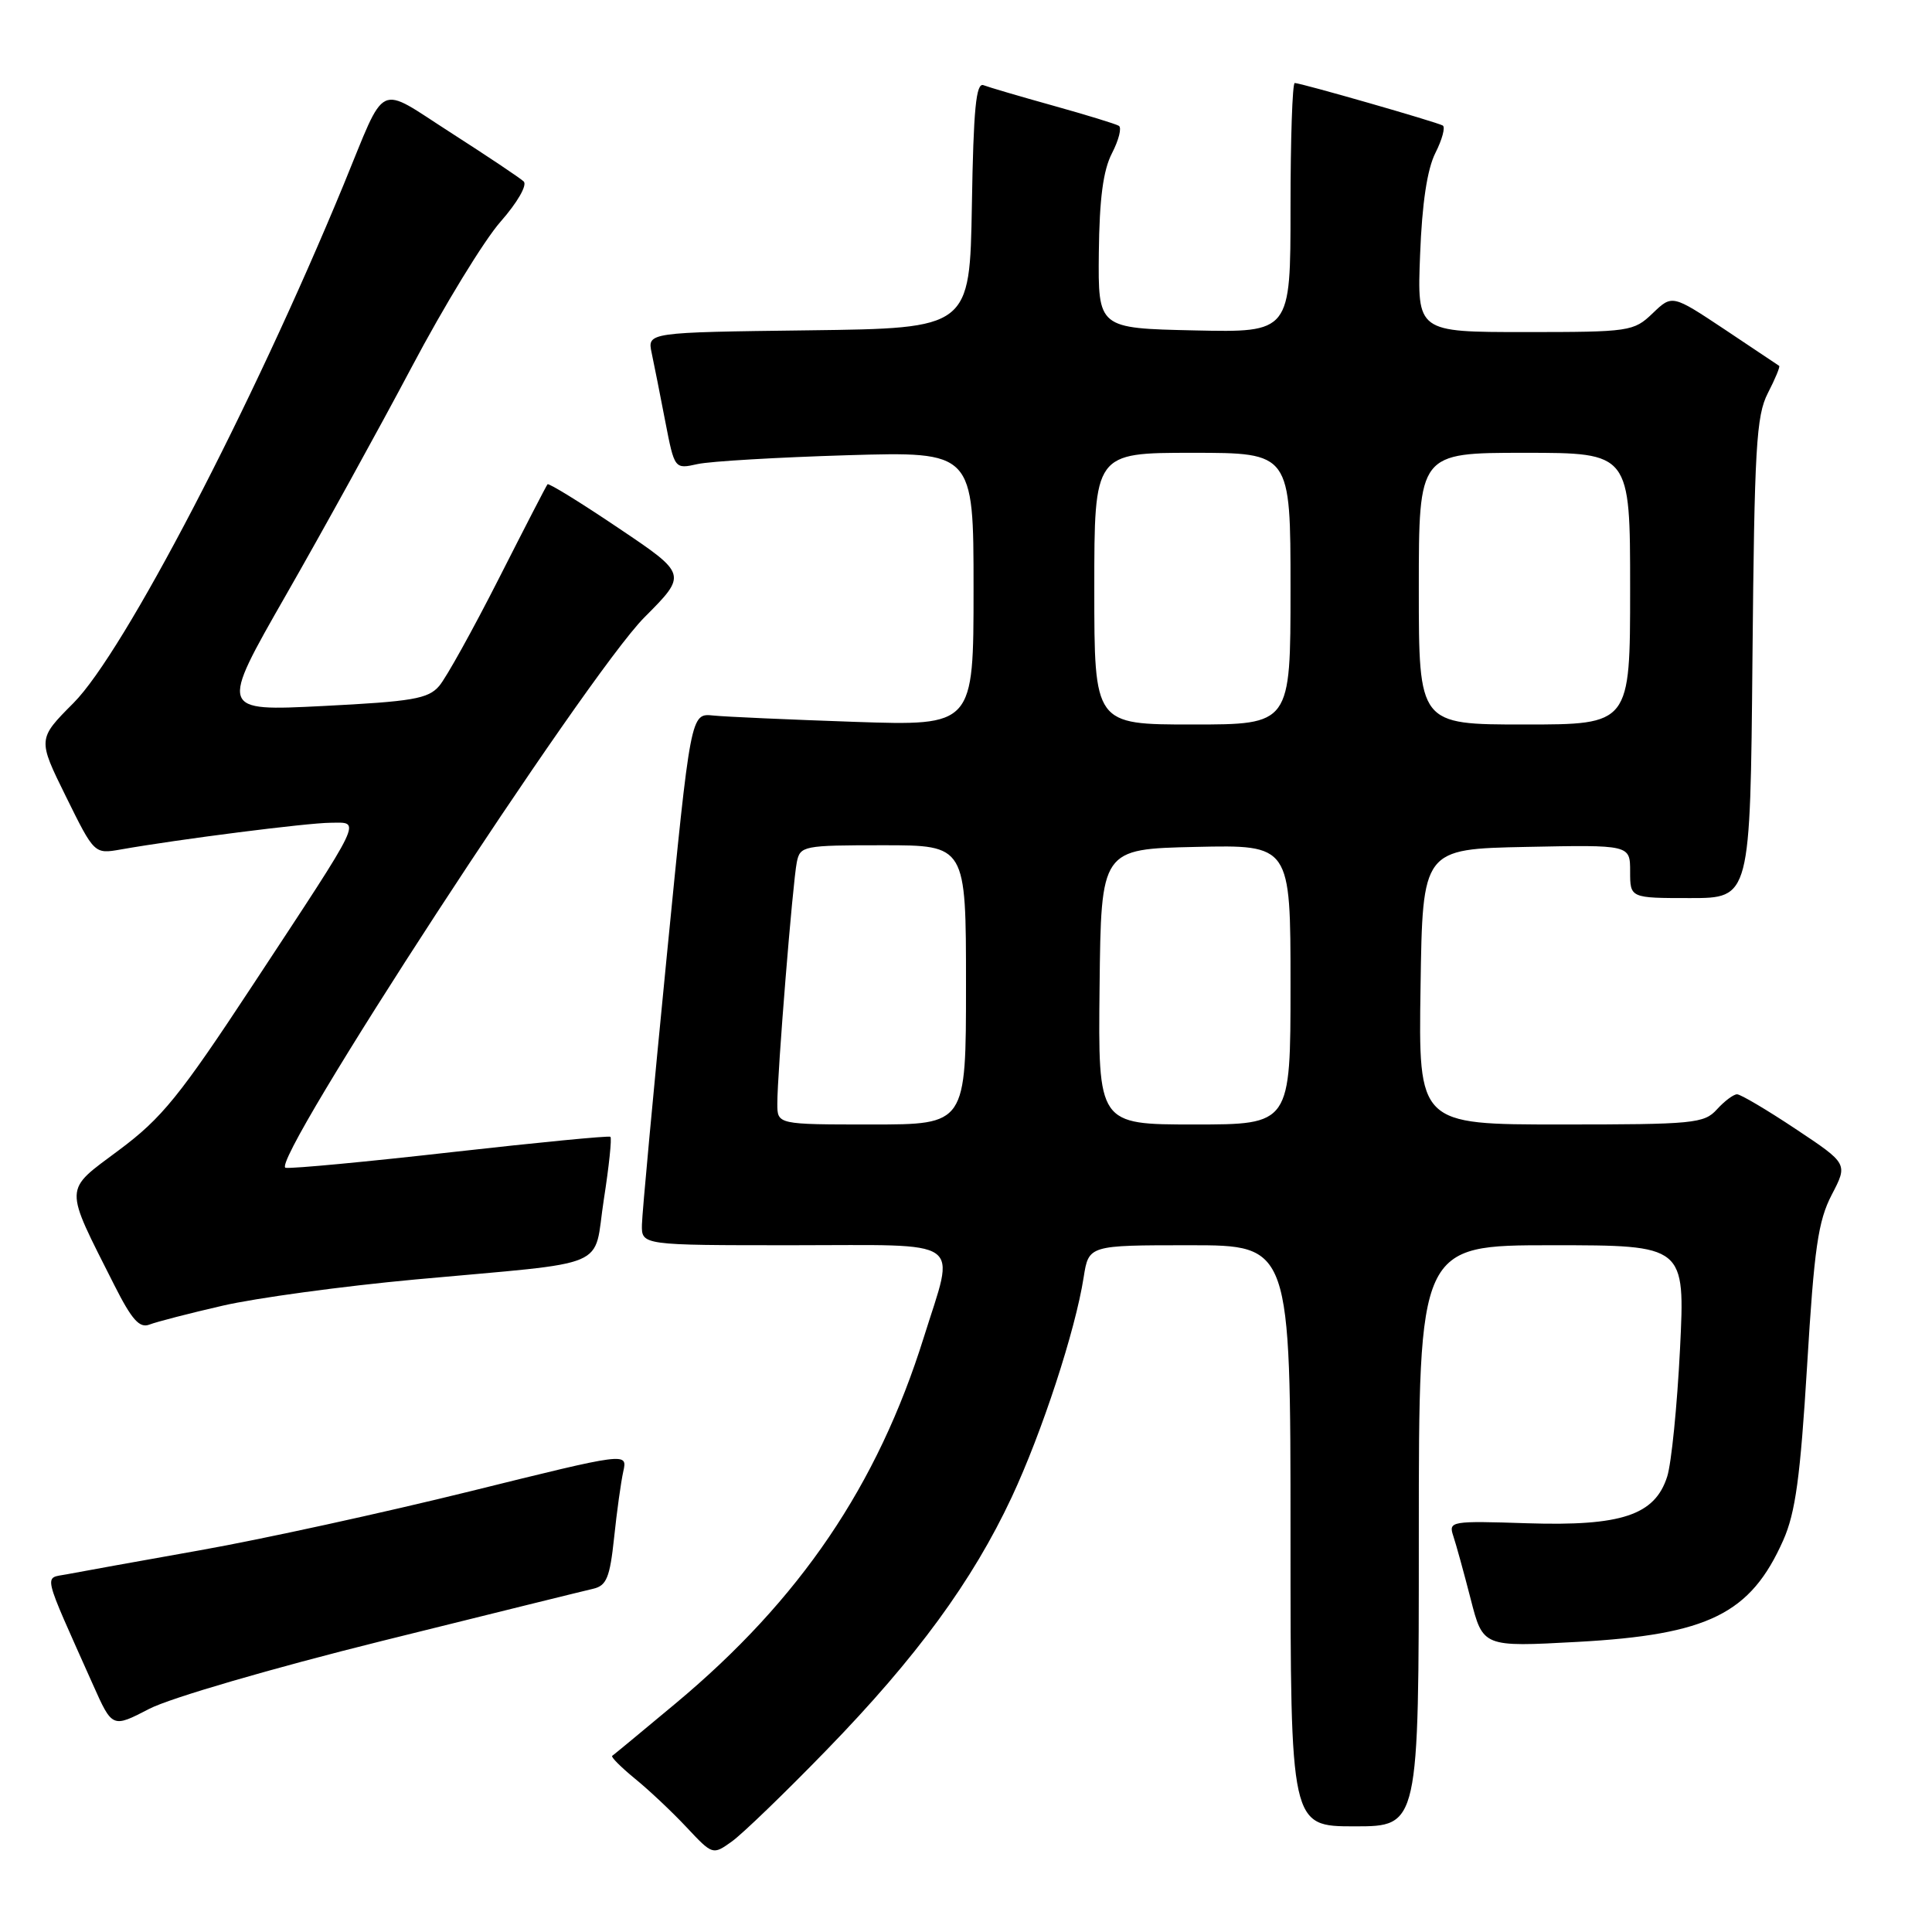 <?xml version="1.0" encoding="UTF-8" standalone="no"?>
<!DOCTYPE svg PUBLIC "-//W3C//DTD SVG 1.1//EN" "http://www.w3.org/Graphics/SVG/1.1/DTD/svg11.dtd" >
<svg xmlns="http://www.w3.org/2000/svg" xmlns:xlink="http://www.w3.org/1999/xlink" version="1.1" viewBox="0 0 256 256">
 <g >
 <path fill="currentColor"
d=" M 109.56 231.85 C 121.46 219.60 128.85 209.50 134.05 198.40 C 138.07 189.81 142.49 176.31 143.59 169.25 C 144.26 165.00 144.26 165.00 157.63 165.00 C 171.00 165.00 171.00 165.00 171.00 203.50 C 171.00 242.00 171.00 242.00 179.50 242.00 C 188.00 242.00 188.00 242.00 188.00 203.50 C 188.00 165.00 188.00 165.00 205.65 165.00 C 223.29 165.00 223.29 165.00 222.61 178.75 C 222.23 186.31 221.47 193.92 220.91 195.66 C 219.28 200.77 214.85 202.24 202.36 201.84 C 192.27 201.51 191.92 201.57 192.56 203.50 C 192.93 204.60 193.97 208.37 194.87 211.87 C 196.50 218.24 196.50 218.24 209.00 217.56 C 226.36 216.61 231.96 213.85 236.29 204.09 C 237.91 200.44 238.55 195.72 239.45 180.97 C 240.39 165.37 240.91 161.79 242.71 158.32 C 244.86 154.20 244.86 154.20 237.94 149.60 C 234.14 147.07 230.64 145.00 230.17 145.00 C 229.70 145.00 228.50 145.90 227.50 147.00 C 225.81 148.87 224.42 149.00 206.82 149.00 C 187.95 149.00 187.95 149.00 188.23 130.75 C 188.50 112.50 188.50 112.50 202.25 112.22 C 216.00 111.94 216.00 111.94 216.00 115.47 C 216.00 119.00 216.00 119.00 223.96 119.00 C 231.92 119.00 231.92 119.00 232.21 87.25 C 232.47 59.31 232.71 55.09 234.25 52.09 C 235.22 50.21 235.89 48.59 235.75 48.48 C 235.61 48.38 232.37 46.21 228.54 43.66 C 221.57 39.03 221.57 39.03 218.98 41.52 C 216.47 43.92 215.96 44.00 202.08 44.00 C 187.77 44.00 187.77 44.00 188.17 33.75 C 188.43 26.93 189.11 22.42 190.20 20.26 C 191.10 18.48 191.54 16.84 191.17 16.63 C 190.37 16.17 172.37 11.00 171.56 11.00 C 171.25 11.00 171.00 18.44 171.00 27.53 C 171.00 44.06 171.00 44.06 158.25 43.78 C 145.50 43.50 145.50 43.50 145.60 33.49 C 145.68 26.31 146.17 22.57 147.35 20.29 C 148.25 18.54 148.66 16.91 148.25 16.67 C 147.84 16.42 143.92 15.22 139.55 14.00 C 135.17 12.78 131.02 11.56 130.32 11.29 C 129.33 10.91 128.99 14.42 128.78 27.15 C 128.50 43.50 128.50 43.50 107.14 43.77 C 85.77 44.04 85.77 44.04 86.35 46.77 C 86.67 48.27 87.48 52.35 88.15 55.84 C 89.38 62.17 89.38 62.17 92.44 61.49 C 94.12 61.12 103.04 60.60 112.25 60.32 C 129.00 59.83 129.00 59.83 129.00 78.00 C 129.00 96.18 129.00 96.18 113.25 95.65 C 104.59 95.35 96.15 94.98 94.51 94.81 C 91.52 94.50 91.52 94.50 88.32 127.00 C 86.56 144.88 85.09 160.74 85.06 162.25 C 85.00 165.00 85.00 165.00 105.00 165.00 C 128.23 165.00 126.58 163.84 122.41 177.20 C 116.27 196.83 106.01 211.96 89.50 225.73 C 85.10 229.40 81.33 232.52 81.12 232.66 C 80.92 232.80 82.27 234.15 84.12 235.67 C 85.98 237.18 89.06 240.08 90.97 242.12 C 94.43 245.81 94.45 245.81 96.97 244.01 C 98.36 243.02 104.03 237.55 109.56 231.85 Z  M 50.59 217.44 C 64.84 213.90 77.45 210.78 78.60 210.52 C 80.37 210.11 80.81 209.04 81.37 203.77 C 81.73 200.32 82.28 196.36 82.59 194.97 C 83.15 192.44 83.15 192.44 62.32 197.60 C 50.87 200.43 34.75 203.96 26.50 205.42 C 18.25 206.89 10.29 208.32 8.81 208.61 C 5.80 209.19 5.50 207.96 12.32 223.23 C 14.88 228.97 14.88 228.97 19.78 226.43 C 22.52 225.00 36.08 221.05 50.59 217.44 Z  M 29.50 173.01 C 33.90 171.99 45.38 170.43 55.00 169.54 C 81.46 167.11 78.55 168.34 80.01 158.94 C 80.70 154.53 81.09 150.79 80.88 150.63 C 80.67 150.47 71.28 151.38 60.00 152.65 C 48.72 153.93 38.76 154.87 37.85 154.74 C 35.43 154.39 77.75 89.46 85.39 81.80 C 91.07 76.10 91.07 76.10 81.95 69.97 C 76.94 66.59 72.70 63.98 72.55 64.17 C 72.39 64.35 69.48 70.00 66.07 76.72 C 62.66 83.43 59.12 89.82 58.19 90.90 C 56.73 92.60 54.67 92.95 42.80 93.55 C 29.09 94.24 29.09 94.24 37.88 78.87 C 42.72 70.42 50.21 56.83 54.53 48.68 C 58.84 40.53 64.15 31.84 66.33 29.37 C 68.57 26.82 69.89 24.52 69.39 24.04 C 68.90 23.58 64.58 20.69 59.78 17.61 C 49.77 11.20 51.30 10.47 45.52 24.50 C 33.42 53.83 16.43 86.43 9.74 93.15 C 4.98 97.93 4.98 97.93 8.74 105.55 C 12.50 113.17 12.50 113.17 16.00 112.56 C 23.70 111.20 40.69 109.04 43.79 109.02 C 47.86 109.00 48.39 107.88 33.51 130.50 C 23.81 145.24 21.46 148.15 15.77 152.39 C 8.37 157.92 8.40 156.90 15.17 170.33 C 17.47 174.88 18.49 176.03 19.81 175.51 C 20.74 175.15 25.10 174.02 29.50 173.01 Z  M 103.00 146.25 C 102.99 142.24 105.04 116.89 105.58 114.25 C 106.02 112.08 106.43 112.00 117.02 112.00 C 128.00 112.00 128.00 112.00 128.00 130.50 C 128.00 149.00 128.00 149.00 115.50 149.00 C 103.00 149.00 103.00 149.00 103.00 146.25 Z  M 145.70 130.75 C 145.90 112.50 145.90 112.50 158.45 112.22 C 171.00 111.94 171.00 111.94 171.00 130.47 C 171.00 149.00 171.00 149.00 158.25 149.00 C 145.50 149.00 145.50 149.00 145.70 130.75 Z  M 145.00 78.00 C 145.00 60.00 145.00 60.00 158.00 60.00 C 171.00 60.00 171.00 60.00 171.00 78.00 C 171.00 96.00 171.00 96.00 158.00 96.00 C 145.00 96.00 145.00 96.00 145.00 78.00 Z  M 188.00 78.00 C 188.00 60.00 188.00 60.00 202.00 60.00 C 216.00 60.00 216.00 60.00 216.00 78.00 C 216.00 96.00 216.00 96.00 202.00 96.00 C 188.00 96.00 188.00 96.00 188.00 78.00 Z "/>
</g>
</svg>